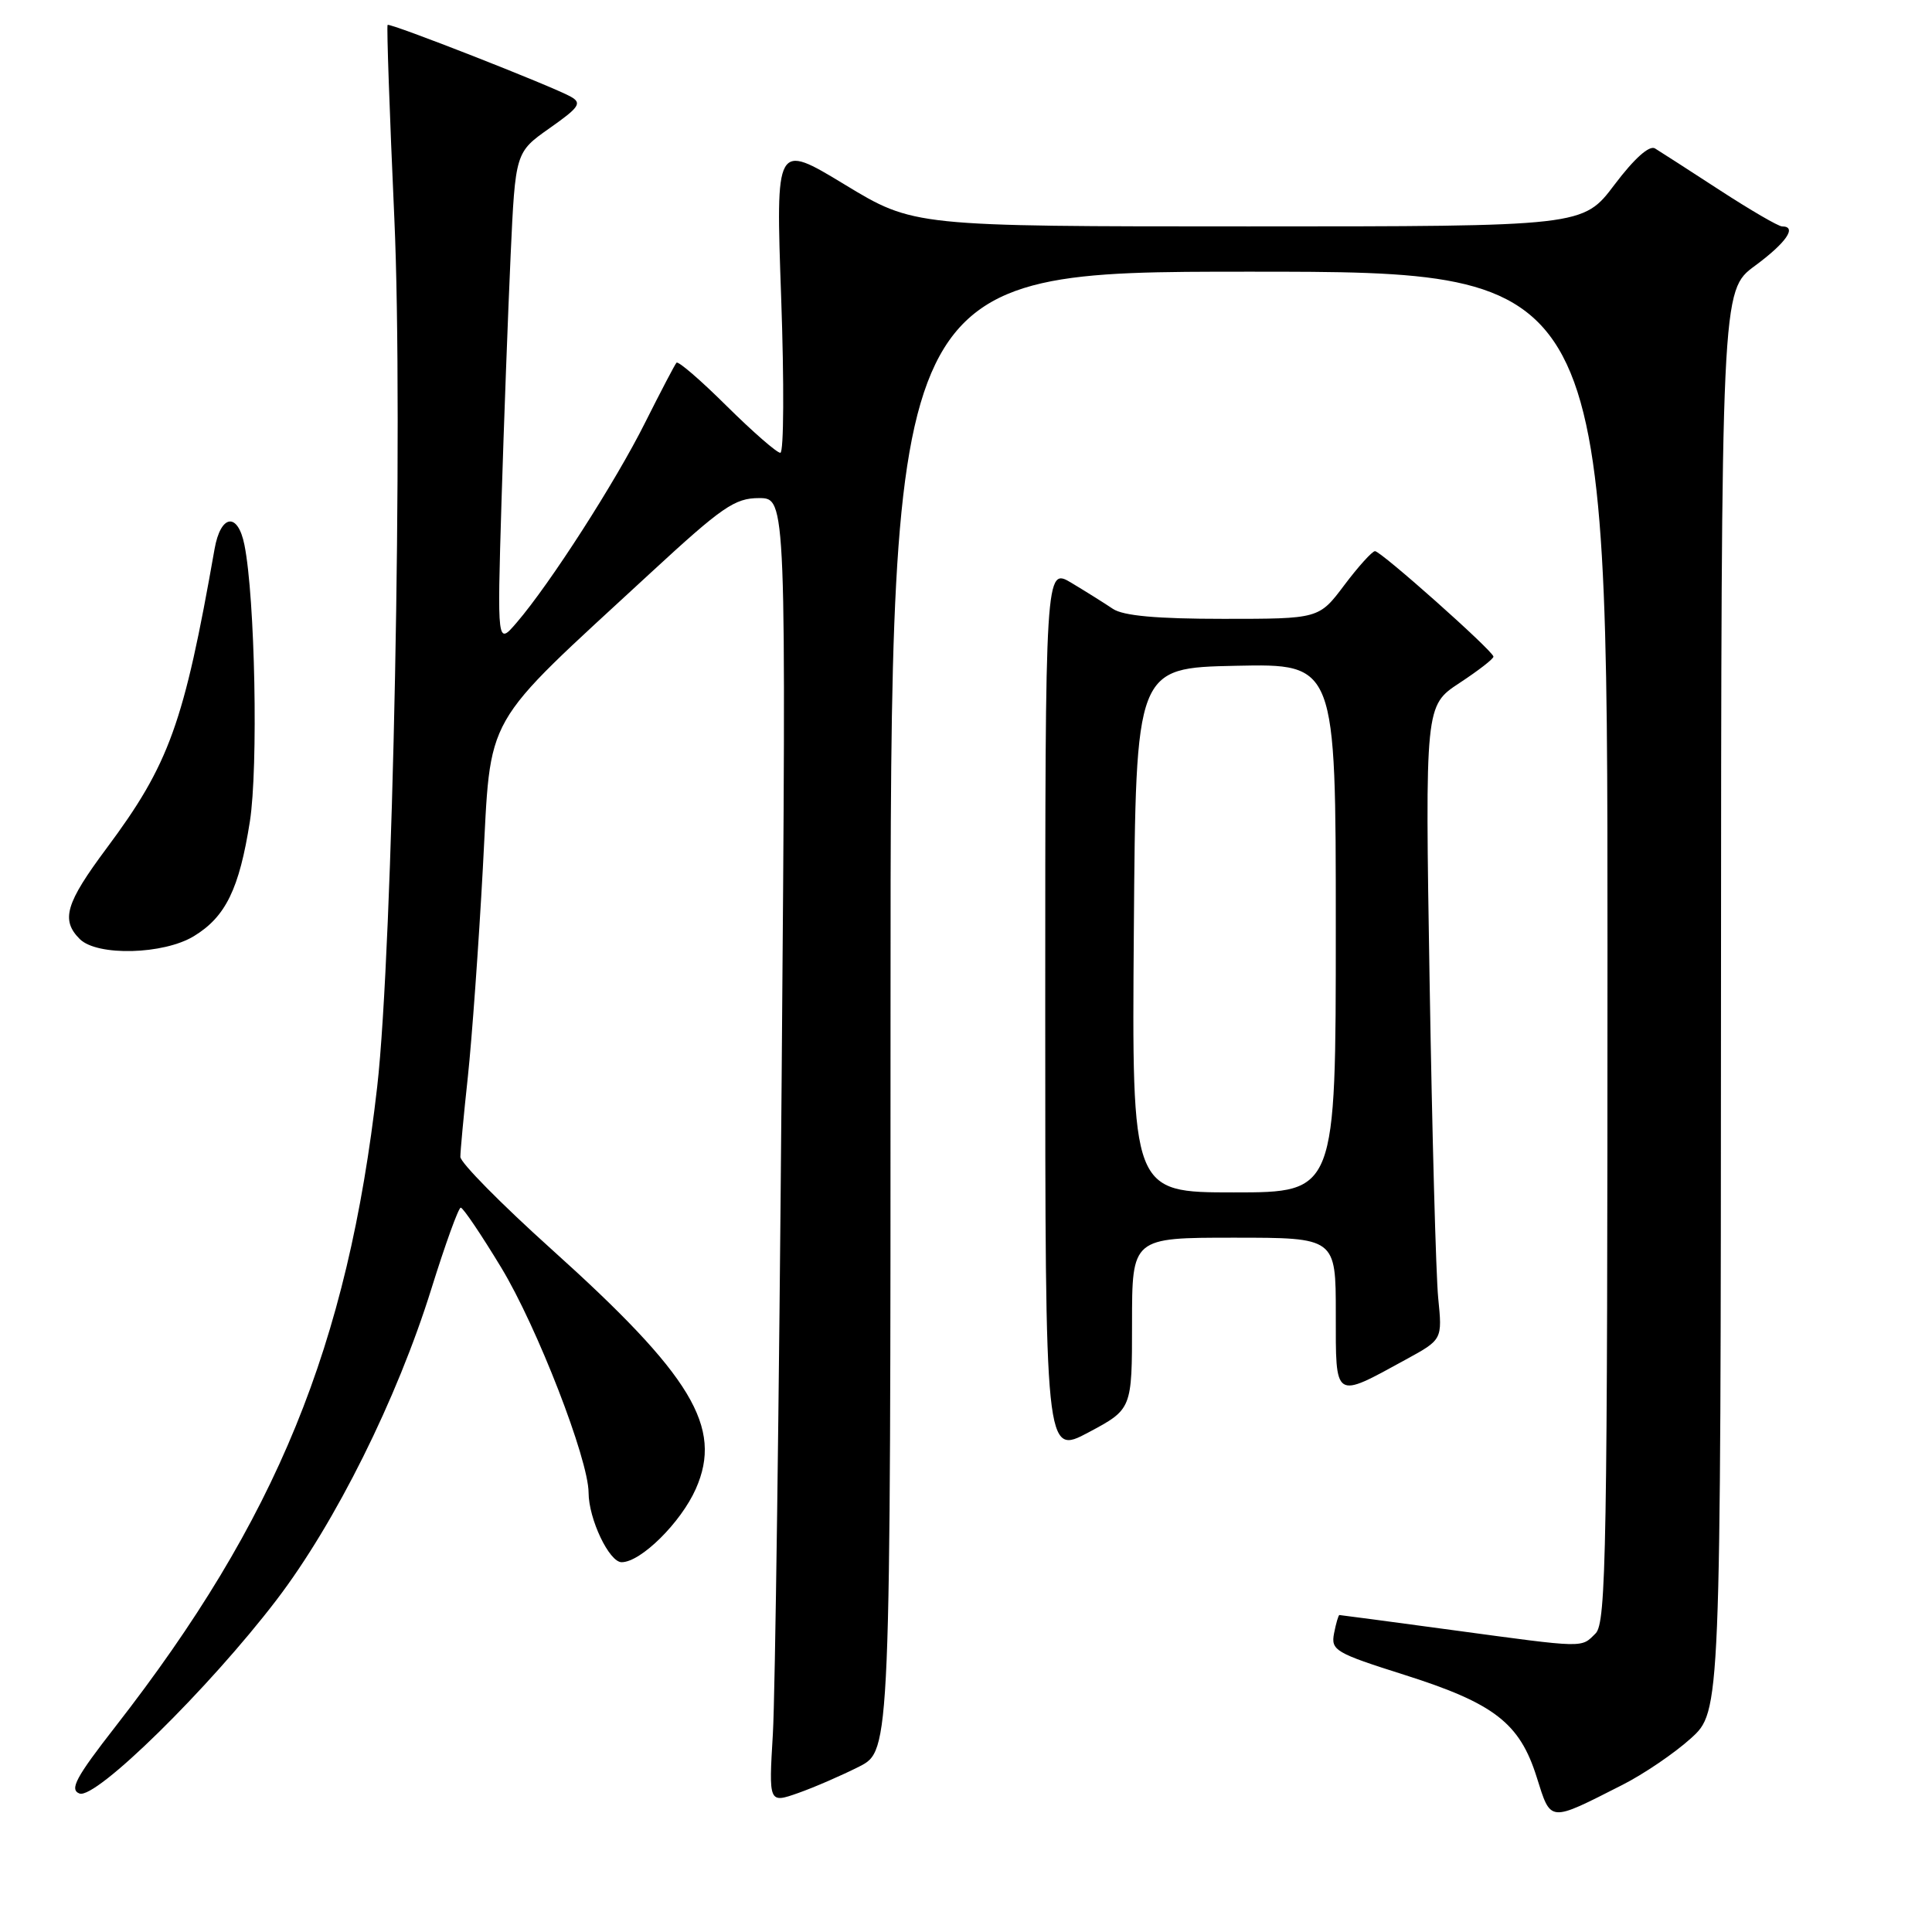 <?xml version="1.0" encoding="UTF-8" standalone="no"?>
<!DOCTYPE svg PUBLIC "-//W3C//DTD SVG 1.1//EN" "http://www.w3.org/Graphics/SVG/1.1/DTD/svg11.dtd" >
<svg xmlns="http://www.w3.org/2000/svg" xmlns:xlink="http://www.w3.org/1999/xlink" version="1.1" viewBox="0 0 256 256">
 <g >
 <path fill="currentColor"
d=" M 214.97 236.51 C 217.78 235.09 221.86 232.32 224.04 230.35 C 228.00 226.77 228.00 226.77 228.04 132.63 C 228.08 38.50 228.08 38.50 232.54 35.22 C 236.69 32.16 238.18 30.00 236.13 30.00 C 235.65 30.00 231.94 27.84 227.88 25.20 C 223.82 22.56 219.96 20.07 219.30 19.67 C 218.55 19.21 216.56 20.99 213.93 24.47 C 209.76 30.00 209.76 30.00 165.42 30.00 C 121.07 30.00 121.07 30.00 111.92 24.45 C 102.78 18.91 102.78 18.91 103.51 39.45 C 103.91 50.75 103.86 60.00 103.40 60.00 C 102.93 60.00 99.74 57.21 96.30 53.81 C 92.87 50.40 89.87 47.81 89.64 48.06 C 89.42 48.30 87.55 51.88 85.48 56.00 C 81.56 63.85 72.87 77.37 68.46 82.50 C 65.88 85.50 65.88 85.50 66.45 66.50 C 66.77 56.05 67.32 41.35 67.66 33.84 C 68.29 20.18 68.29 20.18 72.83 16.98 C 76.77 14.21 77.14 13.66 75.63 12.81 C 73.13 11.41 51.66 3.00 51.36 3.30 C 51.22 3.44 51.62 14.96 52.25 28.90 C 53.45 55.47 52.06 125.80 49.98 144.00 C 46.06 178.36 36.65 201.37 15.31 228.76 C 10.05 235.51 9.18 237.13 10.53 237.65 C 12.68 238.47 27.69 223.72 36.64 212.00 C 44.46 201.76 52.62 185.35 57.16 170.77 C 59.00 164.87 60.75 160.03 61.05 160.02 C 61.35 160.01 63.77 163.59 66.42 167.97 C 71.18 175.84 77.97 193.35 77.99 197.78 C 78.00 201.28 80.72 207.00 82.37 207.00 C 84.91 207.00 90.22 201.75 92.20 197.28 C 95.82 189.11 91.69 182.26 73.02 165.48 C 66.41 159.53 61.00 154.05 61.00 153.29 C 61.00 152.54 61.44 147.78 61.99 142.71 C 62.53 137.64 63.43 125.19 63.98 115.03 C 65.13 94.02 63.51 96.88 86.22 75.90 C 95.69 67.16 97.36 66.00 100.57 66.00 C 104.19 66.00 104.19 66.00 103.57 143.25 C 103.23 185.74 102.71 224.65 102.41 229.73 C 101.86 238.96 101.86 238.96 105.78 237.58 C 107.93 236.82 111.56 235.24 113.85 234.08 C 118.00 231.96 118.00 231.96 118.00 133.98 C 118.00 36.00 118.00 36.00 165.50 36.00 C 213.00 36.00 213.00 36.00 213.00 125.43 C 213.00 205.39 212.83 215.02 211.43 216.43 C 209.47 218.38 210.23 218.40 192.50 216.00 C 184.38 214.90 177.62 214.00 177.48 214.00 C 177.35 214.00 177.03 215.09 176.77 216.42 C 176.34 218.68 176.91 219.02 186.10 221.93 C 197.99 225.70 201.37 228.31 203.62 235.48 C 205.53 241.52 205.16 241.49 214.97 236.51 Z  M 150.00 175.36 C 150.00 164.00 150.00 164.00 163.50 164.00 C 177.00 164.00 177.00 164.00 177.00 174.07 C 177.00 185.58 176.70 185.39 186.31 180.13 C 191.12 177.50 191.12 177.50 190.57 172.00 C 190.27 168.97 189.76 150.07 189.43 130.00 C 188.83 93.50 188.83 93.50 193.39 90.50 C 195.90 88.85 197.93 87.28 197.89 87.00 C 197.78 86.19 182.95 73.00 182.19 73.03 C 181.81 73.05 179.98 75.07 178.13 77.53 C 174.77 82.00 174.77 82.00 162.11 82.00 C 153.28 82.00 148.85 81.60 147.47 80.68 C 146.39 79.95 143.93 78.41 142.00 77.25 C 138.50 75.15 138.50 75.15 138.50 134.00 C 138.50 192.85 138.50 192.85 144.25 189.79 C 150.00 186.72 150.00 186.72 150.00 175.36 Z  M 25.70 124.04 C 29.90 121.48 31.70 117.79 33.11 108.85 C 34.23 101.67 33.80 79.23 32.39 72.21 C 31.52 67.83 29.24 68.14 28.43 72.75 C 24.36 95.90 22.43 101.25 14.13 112.39 C 8.69 119.69 8.04 121.90 10.57 124.43 C 12.87 126.72 21.67 126.50 25.70 124.04 Z  M 150.24 123.25 C 150.50 88.50 150.50 88.50 163.75 88.22 C 177.00 87.94 177.00 87.94 177.00 122.97 C 177.00 158.00 177.00 158.00 163.49 158.00 C 149.97 158.00 149.97 158.00 150.24 123.25 Z "/>
</g>
</svg>